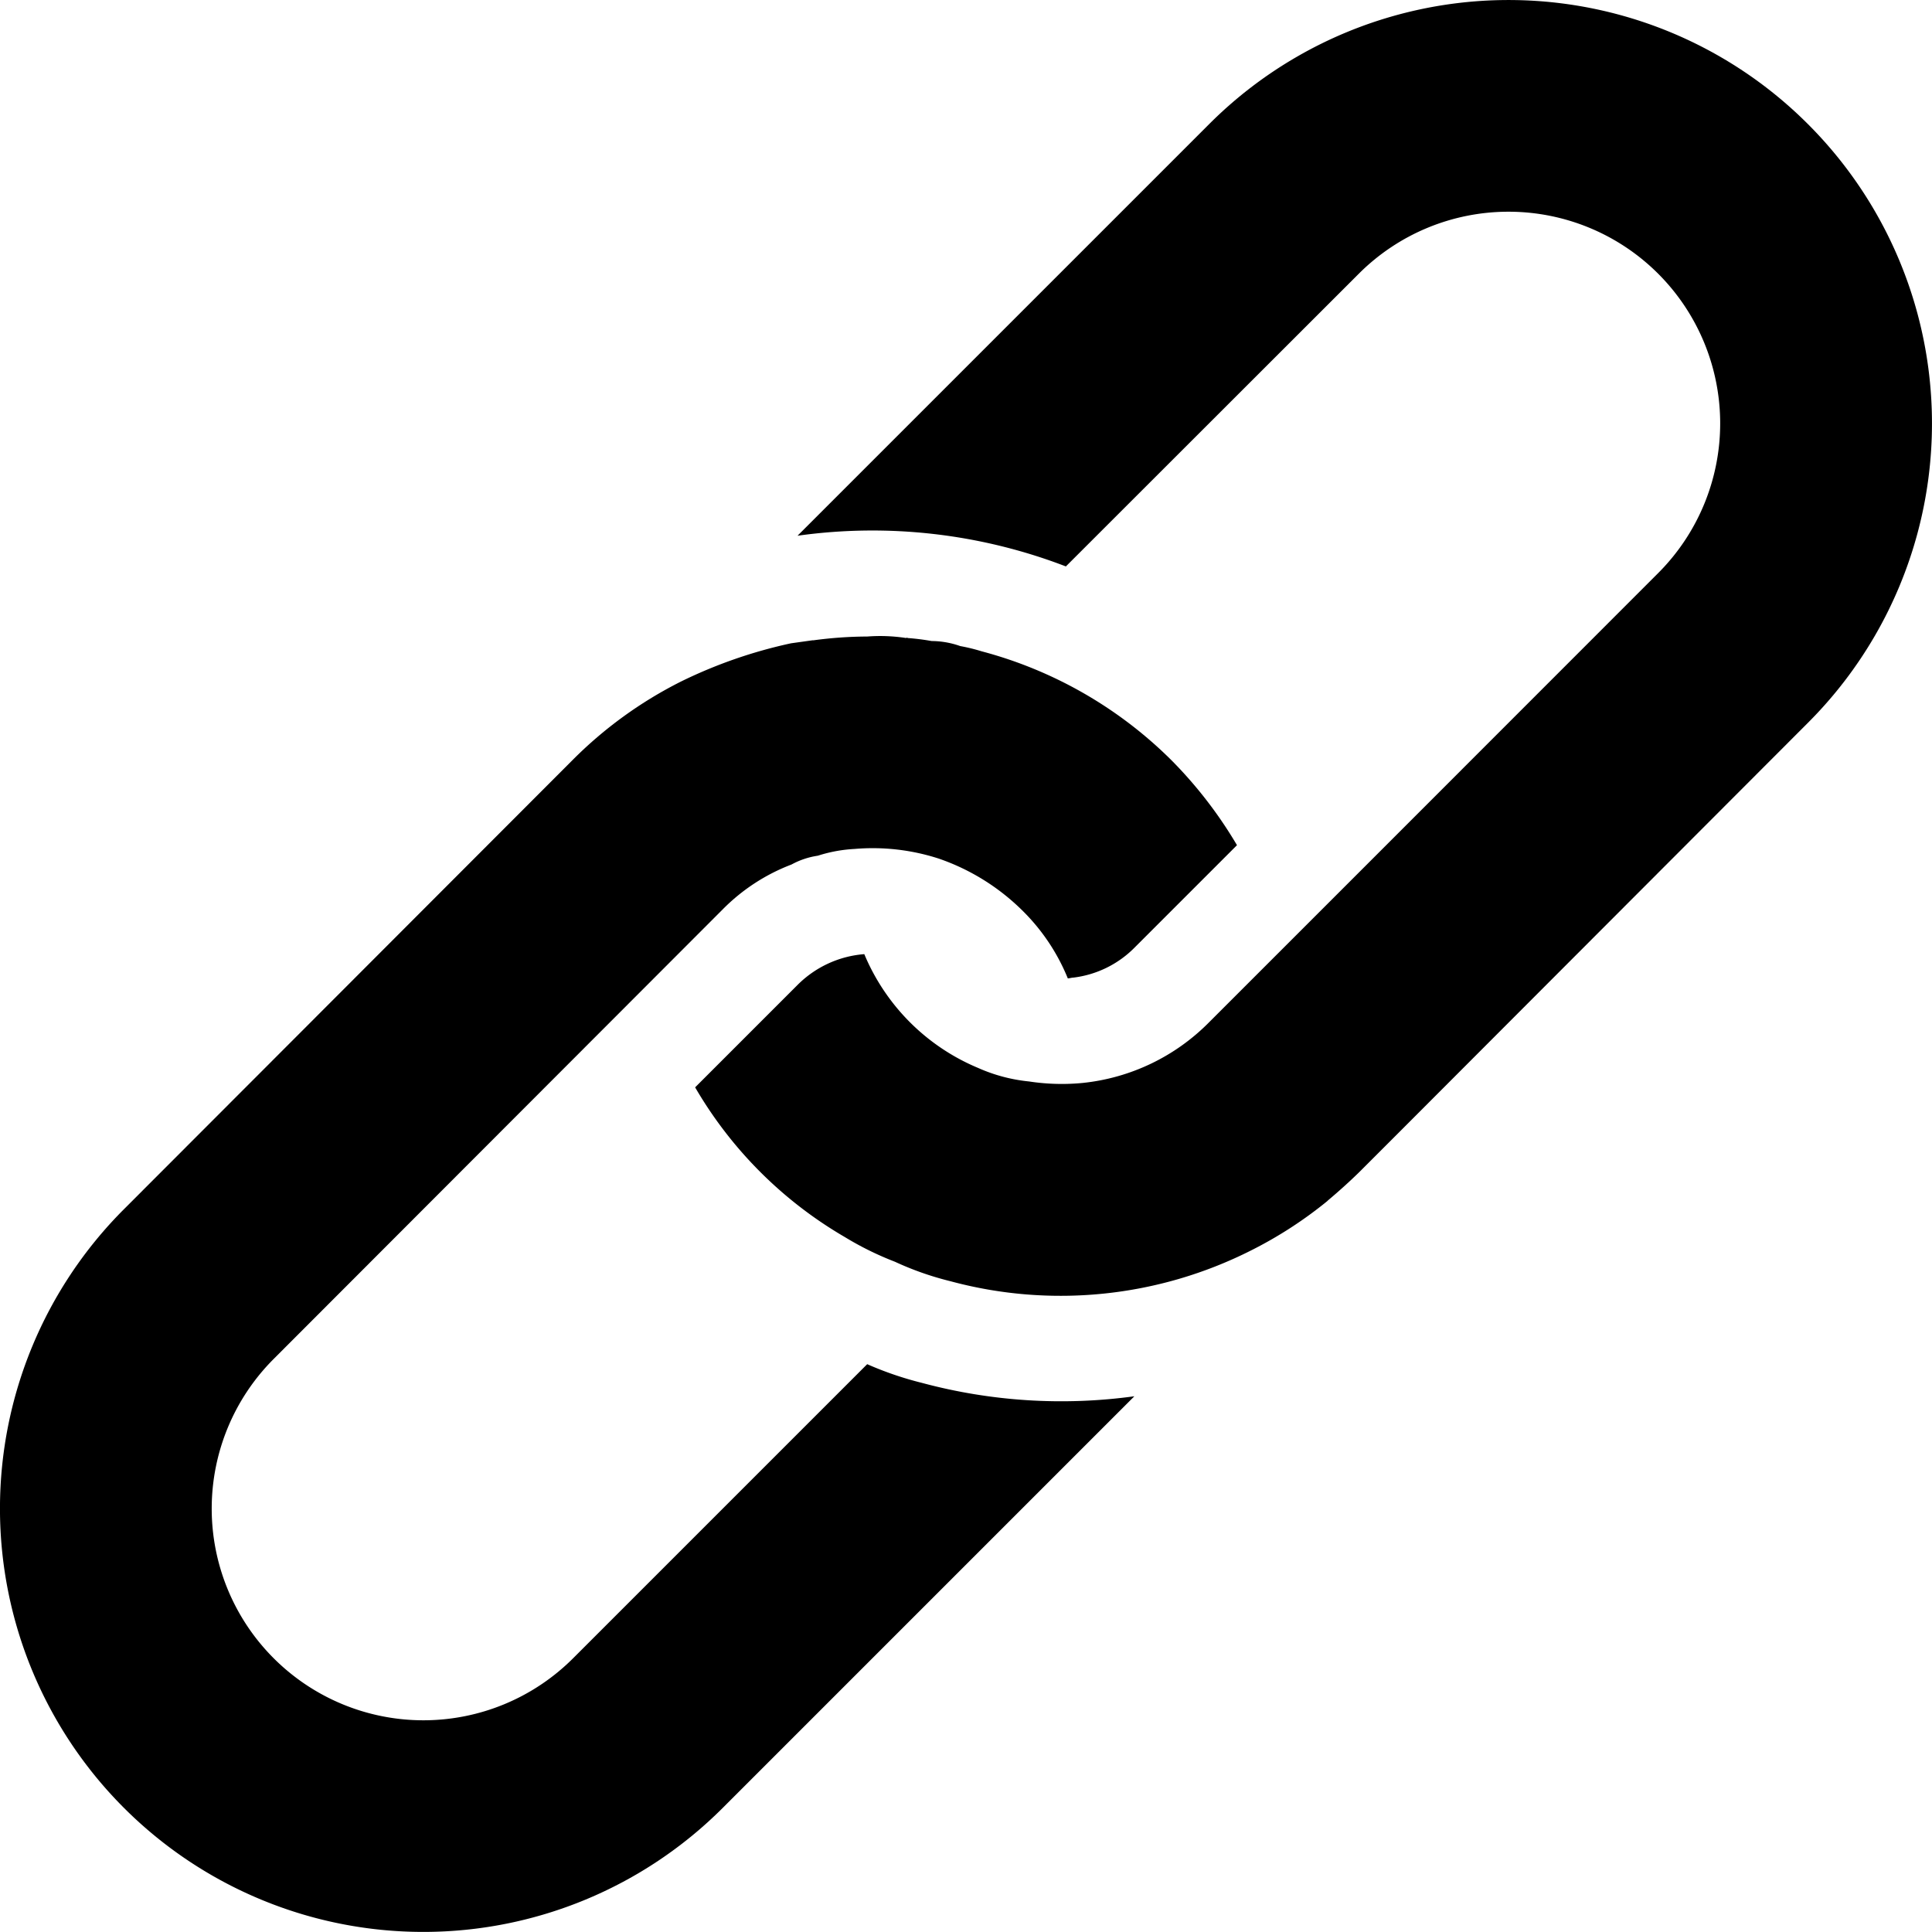 <svg xmlns="http://www.w3.org/2000/svg" width="17.999" height="17.999" viewBox="0 0 17.999 17.999">
  <g id="Слой_3" data-name="Слой 3" transform="translate(-0.001)">
    <path id="Path_65" data-name="Path 65" d="M8.589,18.811a3.15,3.15,0,0,1-.509-.174l-2.74,2.74a1.972,1.972,0,1,1-2.789-2.789L6.734,14.4a1.8,1.8,0,0,1,.641-.418A.734.734,0,0,1,7.62,13.9a1.35,1.35,0,0,1,.342-.063,1.993,1.993,0,0,1,.788.091,2.06,2.06,0,0,1,.774.481,1.882,1.882,0,0,1,.425.634c.014,0,.035-.007.049-.007a.965.965,0,0,0,.572-.279l.955-.955a4.037,4.037,0,0,0-.607-.788,3.934,3.934,0,0,0-1.771-1.018,1.723,1.723,0,0,0-.2-.049A.813.813,0,0,0,8.68,11.9a2.153,2.153,0,0,0-.223-.028.01.01,0,0,0-.014,0,1.587,1.587,0,0,0-.362-.014,3.839,3.839,0,0,0-.5.035H7.571l-.2.028a4.468,4.468,0,0,0-1.025.356,3.888,3.888,0,0,0-1.011.732L1.156,17.193a3.944,3.944,0,1,0,5.578,5.578l3.835-3.835A5,5,0,0,1,8.589,18.811Z" transform="translate(0 -5.928)"/>
    <path id="Path_66" data-name="Path 66" d="M23.32,1.156a3.943,3.943,0,0,0-5.578,0L13.907,4.991a5.023,5.023,0,0,1,2.5.286L19.136,2.55a1.972,1.972,0,1,1,2.789,2.789L19.2,8.065l-.39.39-.4.4-.669.669a1.935,1.935,0,0,1-1.178.565,2.017,2.017,0,0,1-.5-.014,1.536,1.536,0,0,1-.474-.126,1.972,1.972,0,0,1-1.06-1.06.987.987,0,0,0-.621.286l-.955.955a3.857,3.857,0,0,0,1.395,1.395,2.912,2.912,0,0,0,.467.23,2.838,2.838,0,0,0,.516.181,3.937,3.937,0,0,0,2.8-.286,3.868,3.868,0,0,0,.711-.46l.007-.007c.1-.084.2-.174.293-.265l.349-.349L23.32,6.734a3.943,3.943,0,0,0,0-5.578Z" transform="translate(-6.476 0)"/>
  </g>
</svg>
